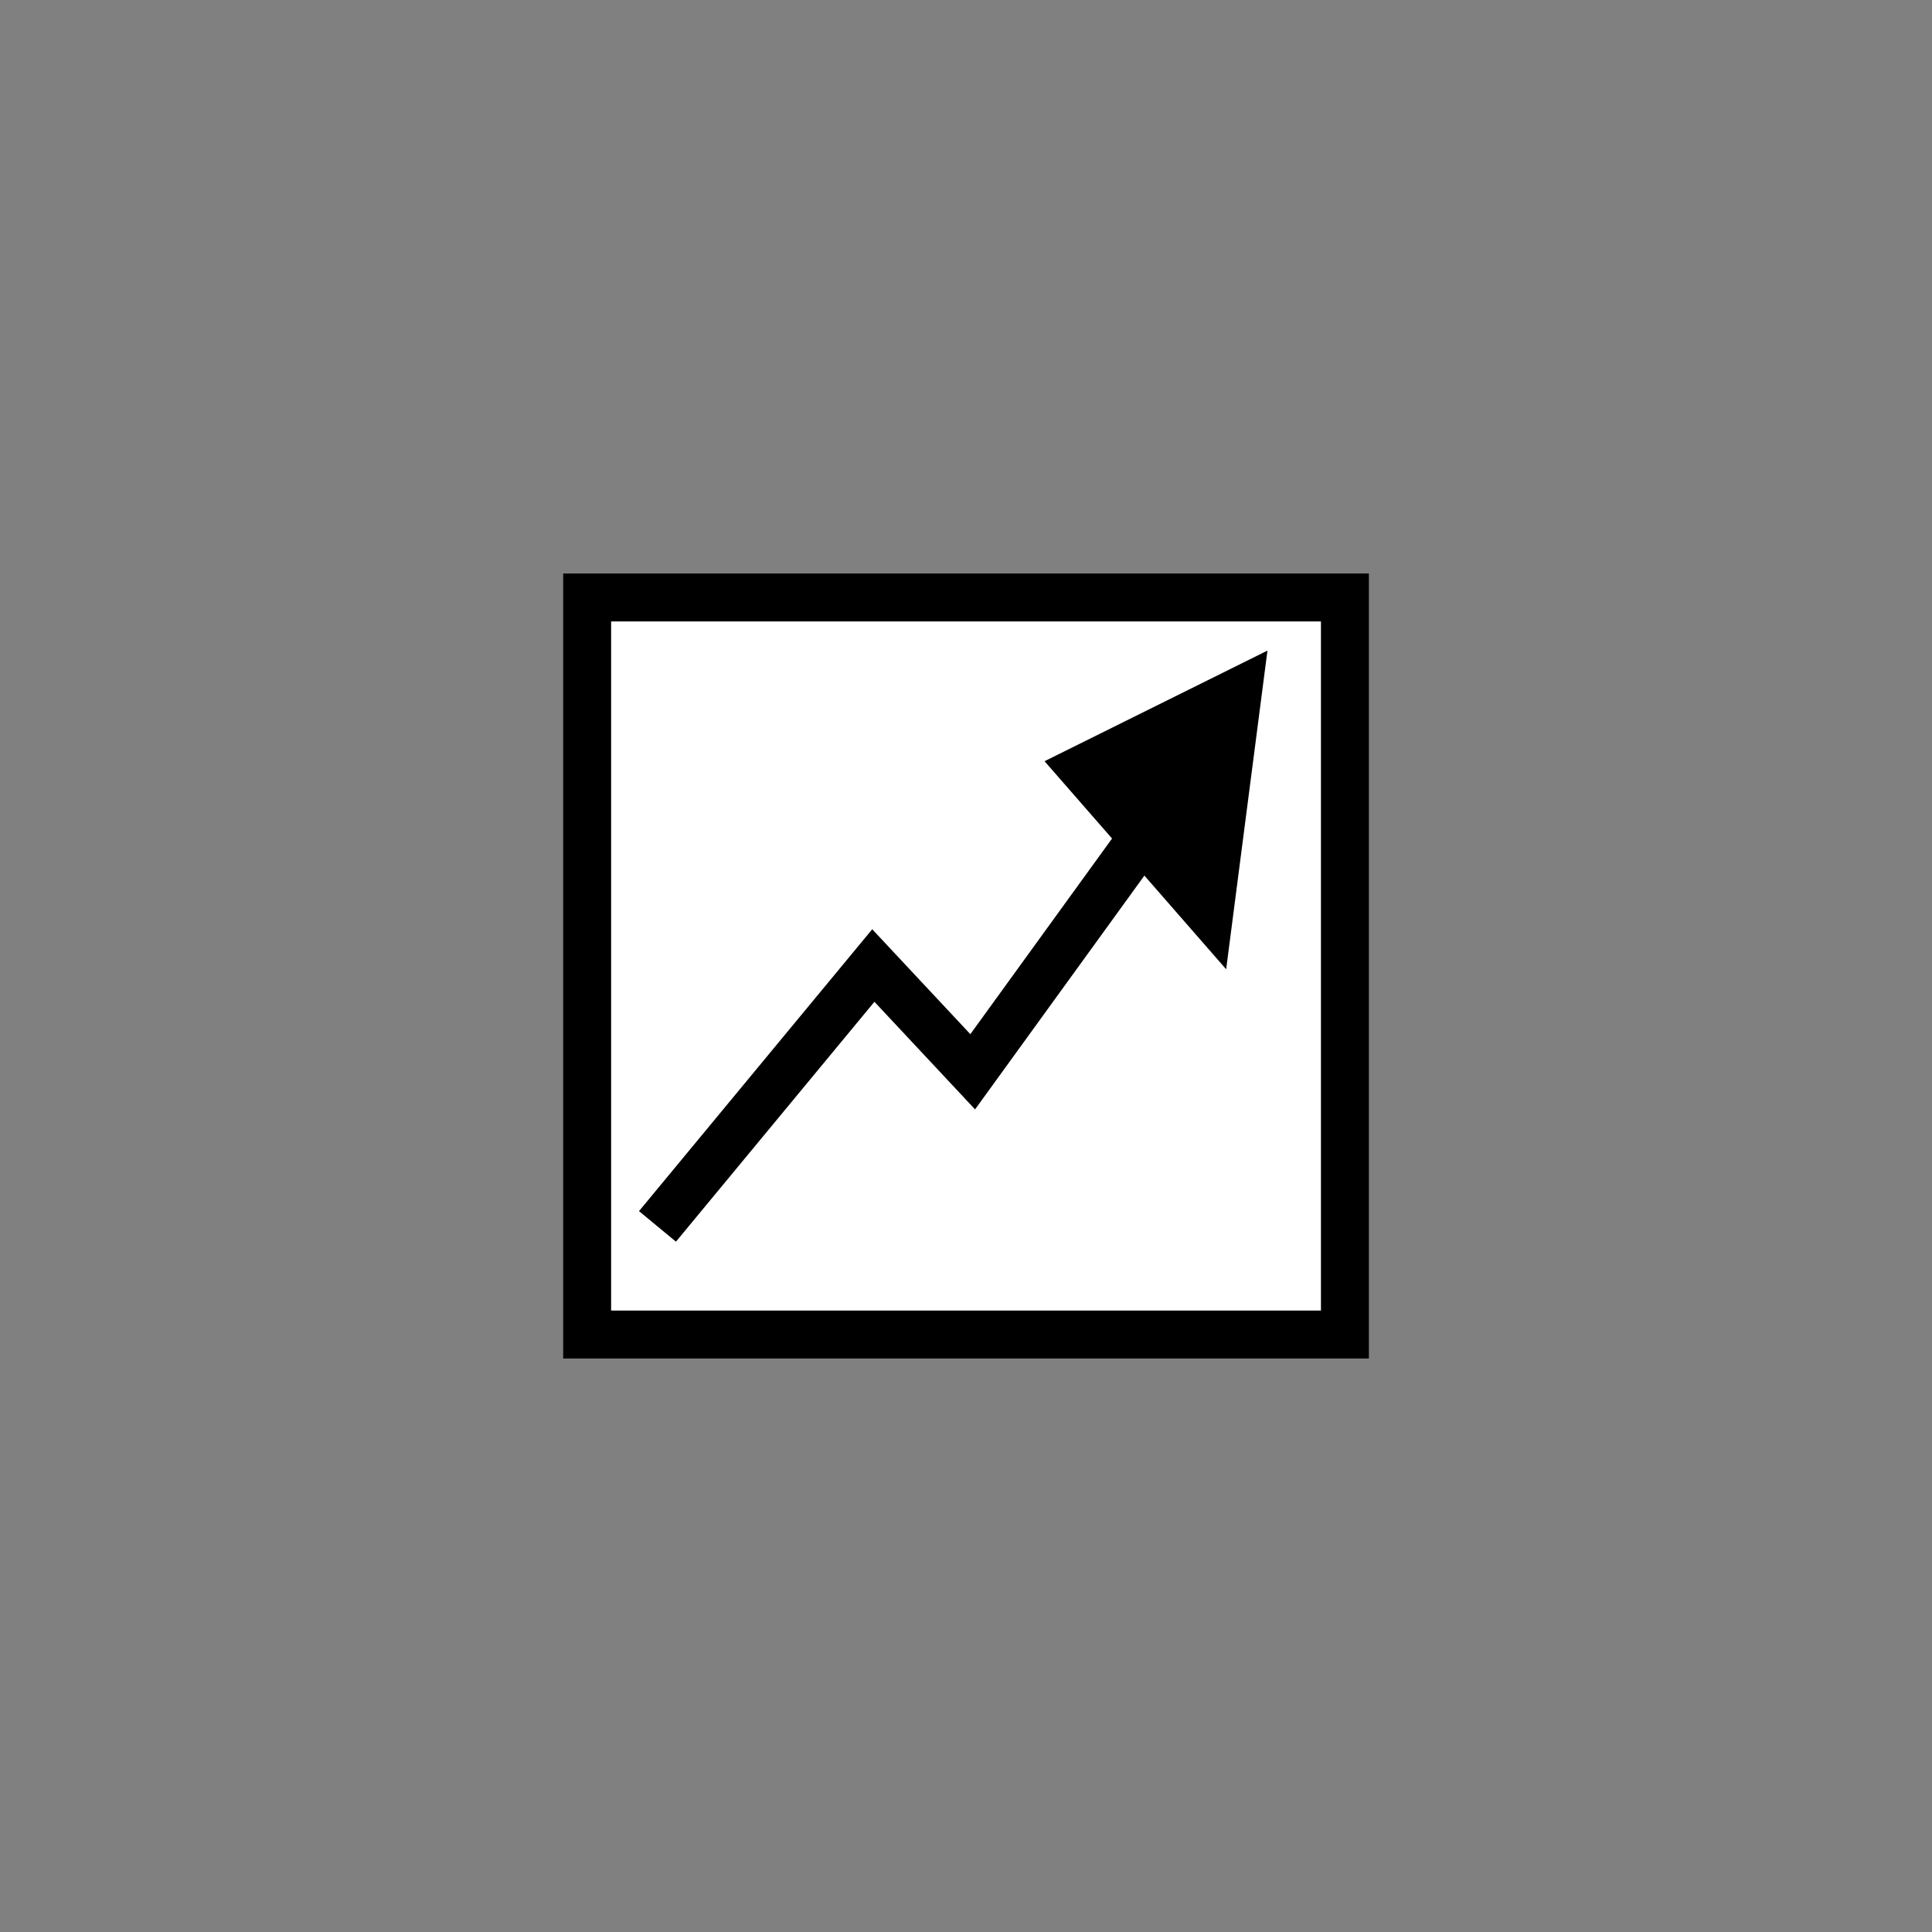 <?xml version="1.0" encoding="UTF-8" standalone="no"?>
<!-- Created with Inkscape (http://www.inkscape.org/) -->

<svg
   xmlns:dc="http://purl.org/dc/elements/1.1/"
   xmlns:cc="http://creativecommons.org/ns#"
   xmlns:rdf="http://www.w3.org/1999/02/22-rdf-syntax-ns#"
   xmlns:svg="http://www.w3.org/2000/svg"
   xmlns="http://www.w3.org/2000/svg"
   xmlns:sodipodi="http://sodipodi.sourceforge.net/DTD/sodipodi-0.dtd"
   xmlns:inkscape="http://www.inkscape.org/namespaces/inkscape"
   version="1.1"
   width="32"
   height="32"
   id="svg4289"
   inkscape:version="0.48.5 r10040"
   sodipodi:docname="oatanalyser32X32.svg">
  <rect width="100%" height="100%" fill="#808080" stroke="none"/>
  <sodipodi:namedview
     pagecolor="#ffffff"
     bordercolor="#666666"
     borderopacity="1"
     objecttolerance="10"
     gridtolerance="10"
     guidetolerance="10"
     inkscape:pageopacity="0"
     inkscape:pageshadow="2"
     inkscape:window-width="684"
     inkscape:window-height="480"
     id="namedview11"
     showgrid="false"
     inkscape:zoom="7.375"
     inkscape:cx="16"
     inkscape:cy="16"
     inkscape:window-x="57"
     inkscape:window-y="26"
     inkscape:window-maximized="0"
     inkscape:current-layer="svg4289" />
  <defs
     id="defs4291" />
  <rect
     width="12.551"
     height="12.208"
     x="9.725"
     y="9.896"
     id="rect5320"
     style="fill:#ffffff;fill-opacity:1;stroke:#000000;stroke-width:0.794;stroke-miterlimit:4;stroke-opacity:1;stroke-dasharray:none" />
  <path
     inkscape:connector-curvature="0"
     style="fill:#000000;fill-opacity:1;stroke:none"
     id="path4977"
     d="m 20.309,16.054 -1.504,-1.723 -1.504,-1.723 1.846,-0.916 1.846,-0.916 -0.342,2.639 z" />
  <path
     inkscape:connector-curvature="0"
     style="fill:#ffffff;fill-opacity:1;stroke:#000000;stroke-width:0.794;stroke-linecap:butt;stroke-linejoin:miter;stroke-miterlimit:4;stroke-opacity:1;stroke-dasharray:none"
     id="path4973"
     d="m 10.89,20.313 3.575,-4.321 1.646,1.76 2.724,-3.761" />
</svg>
